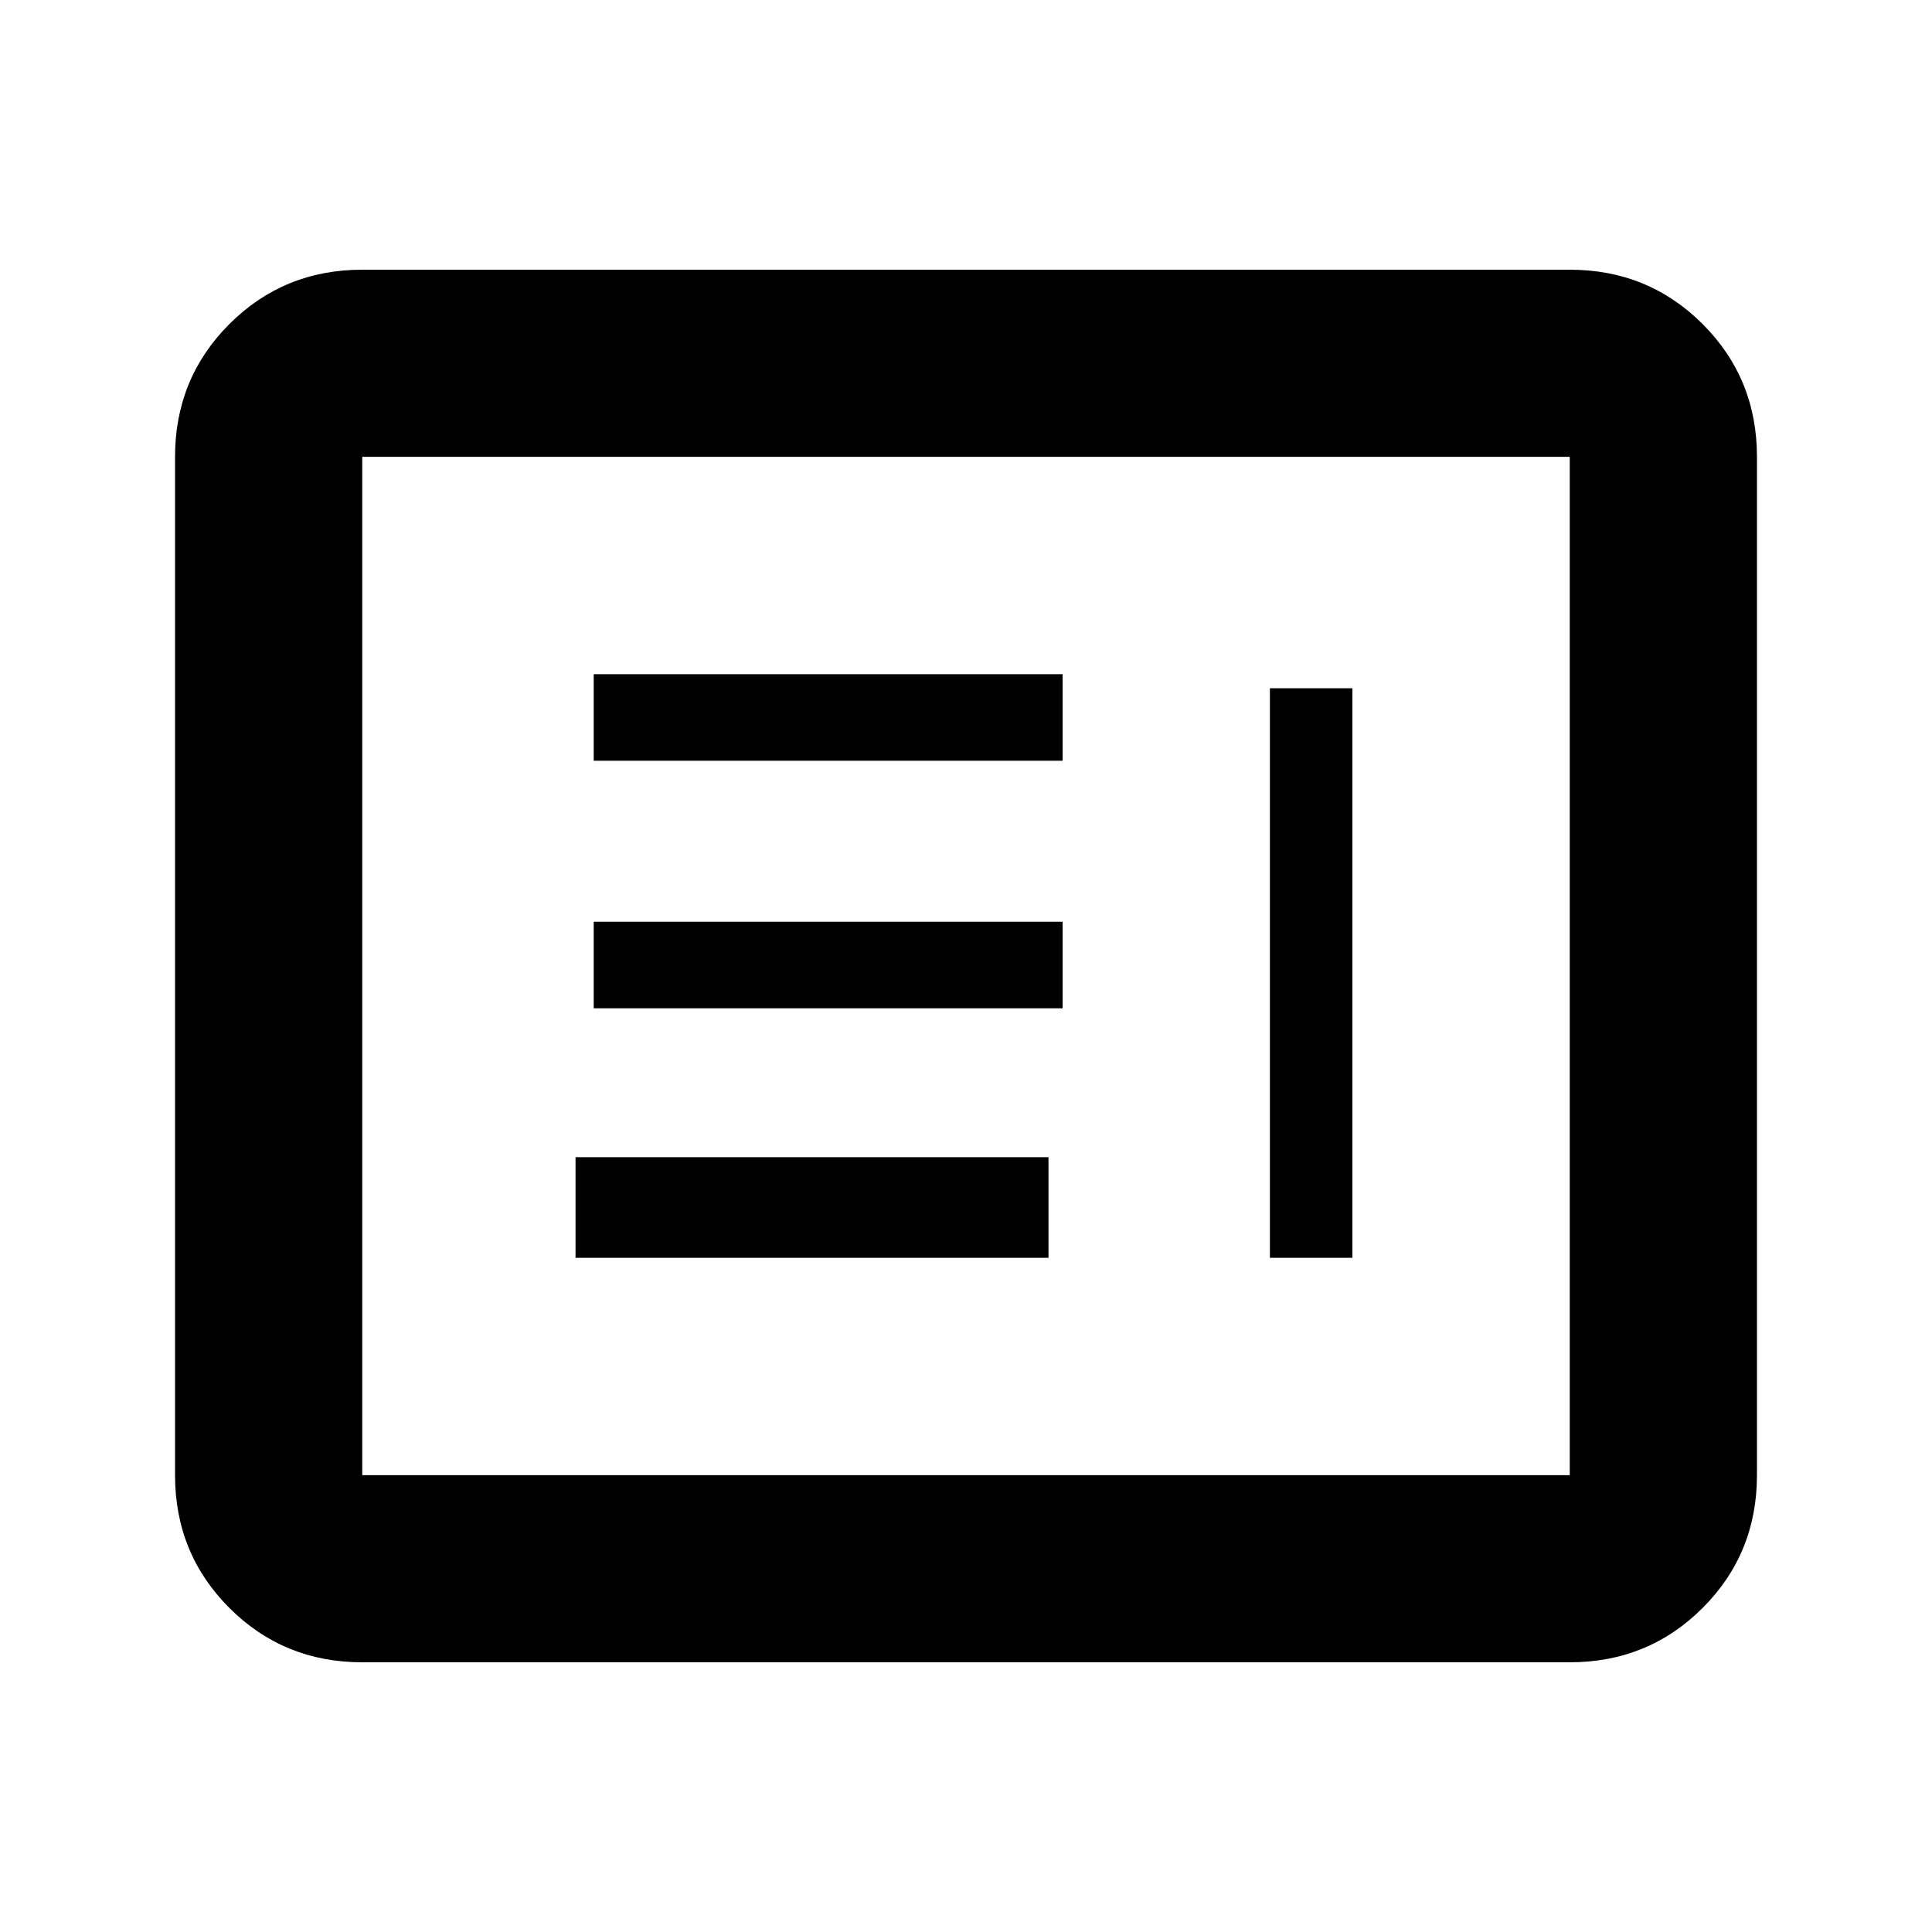<svg xmlns="http://www.w3.org/2000/svg" height="20" width="20"><path d="M13.146 13.021H14V7.125h-.854Zm-7.188 0h4.896v-1.042H5.958Zm.188-2.583H11v-.896H6.146Zm0-2.563H11v-.896H6.146ZM3.75 17.208q-.812 0-1.375-.562-.563-.563-.563-1.375V4.729q0-.812.563-1.375.563-.562 1.375-.562h12.5q.812 0 1.375.562.563.563.563 1.375v10.542q0 .812-.563 1.375-.563.562-1.375.562Zm0-1.937h12.5V4.729H3.75v10.542Zm0 0V4.729v10.542Z"/></svg>